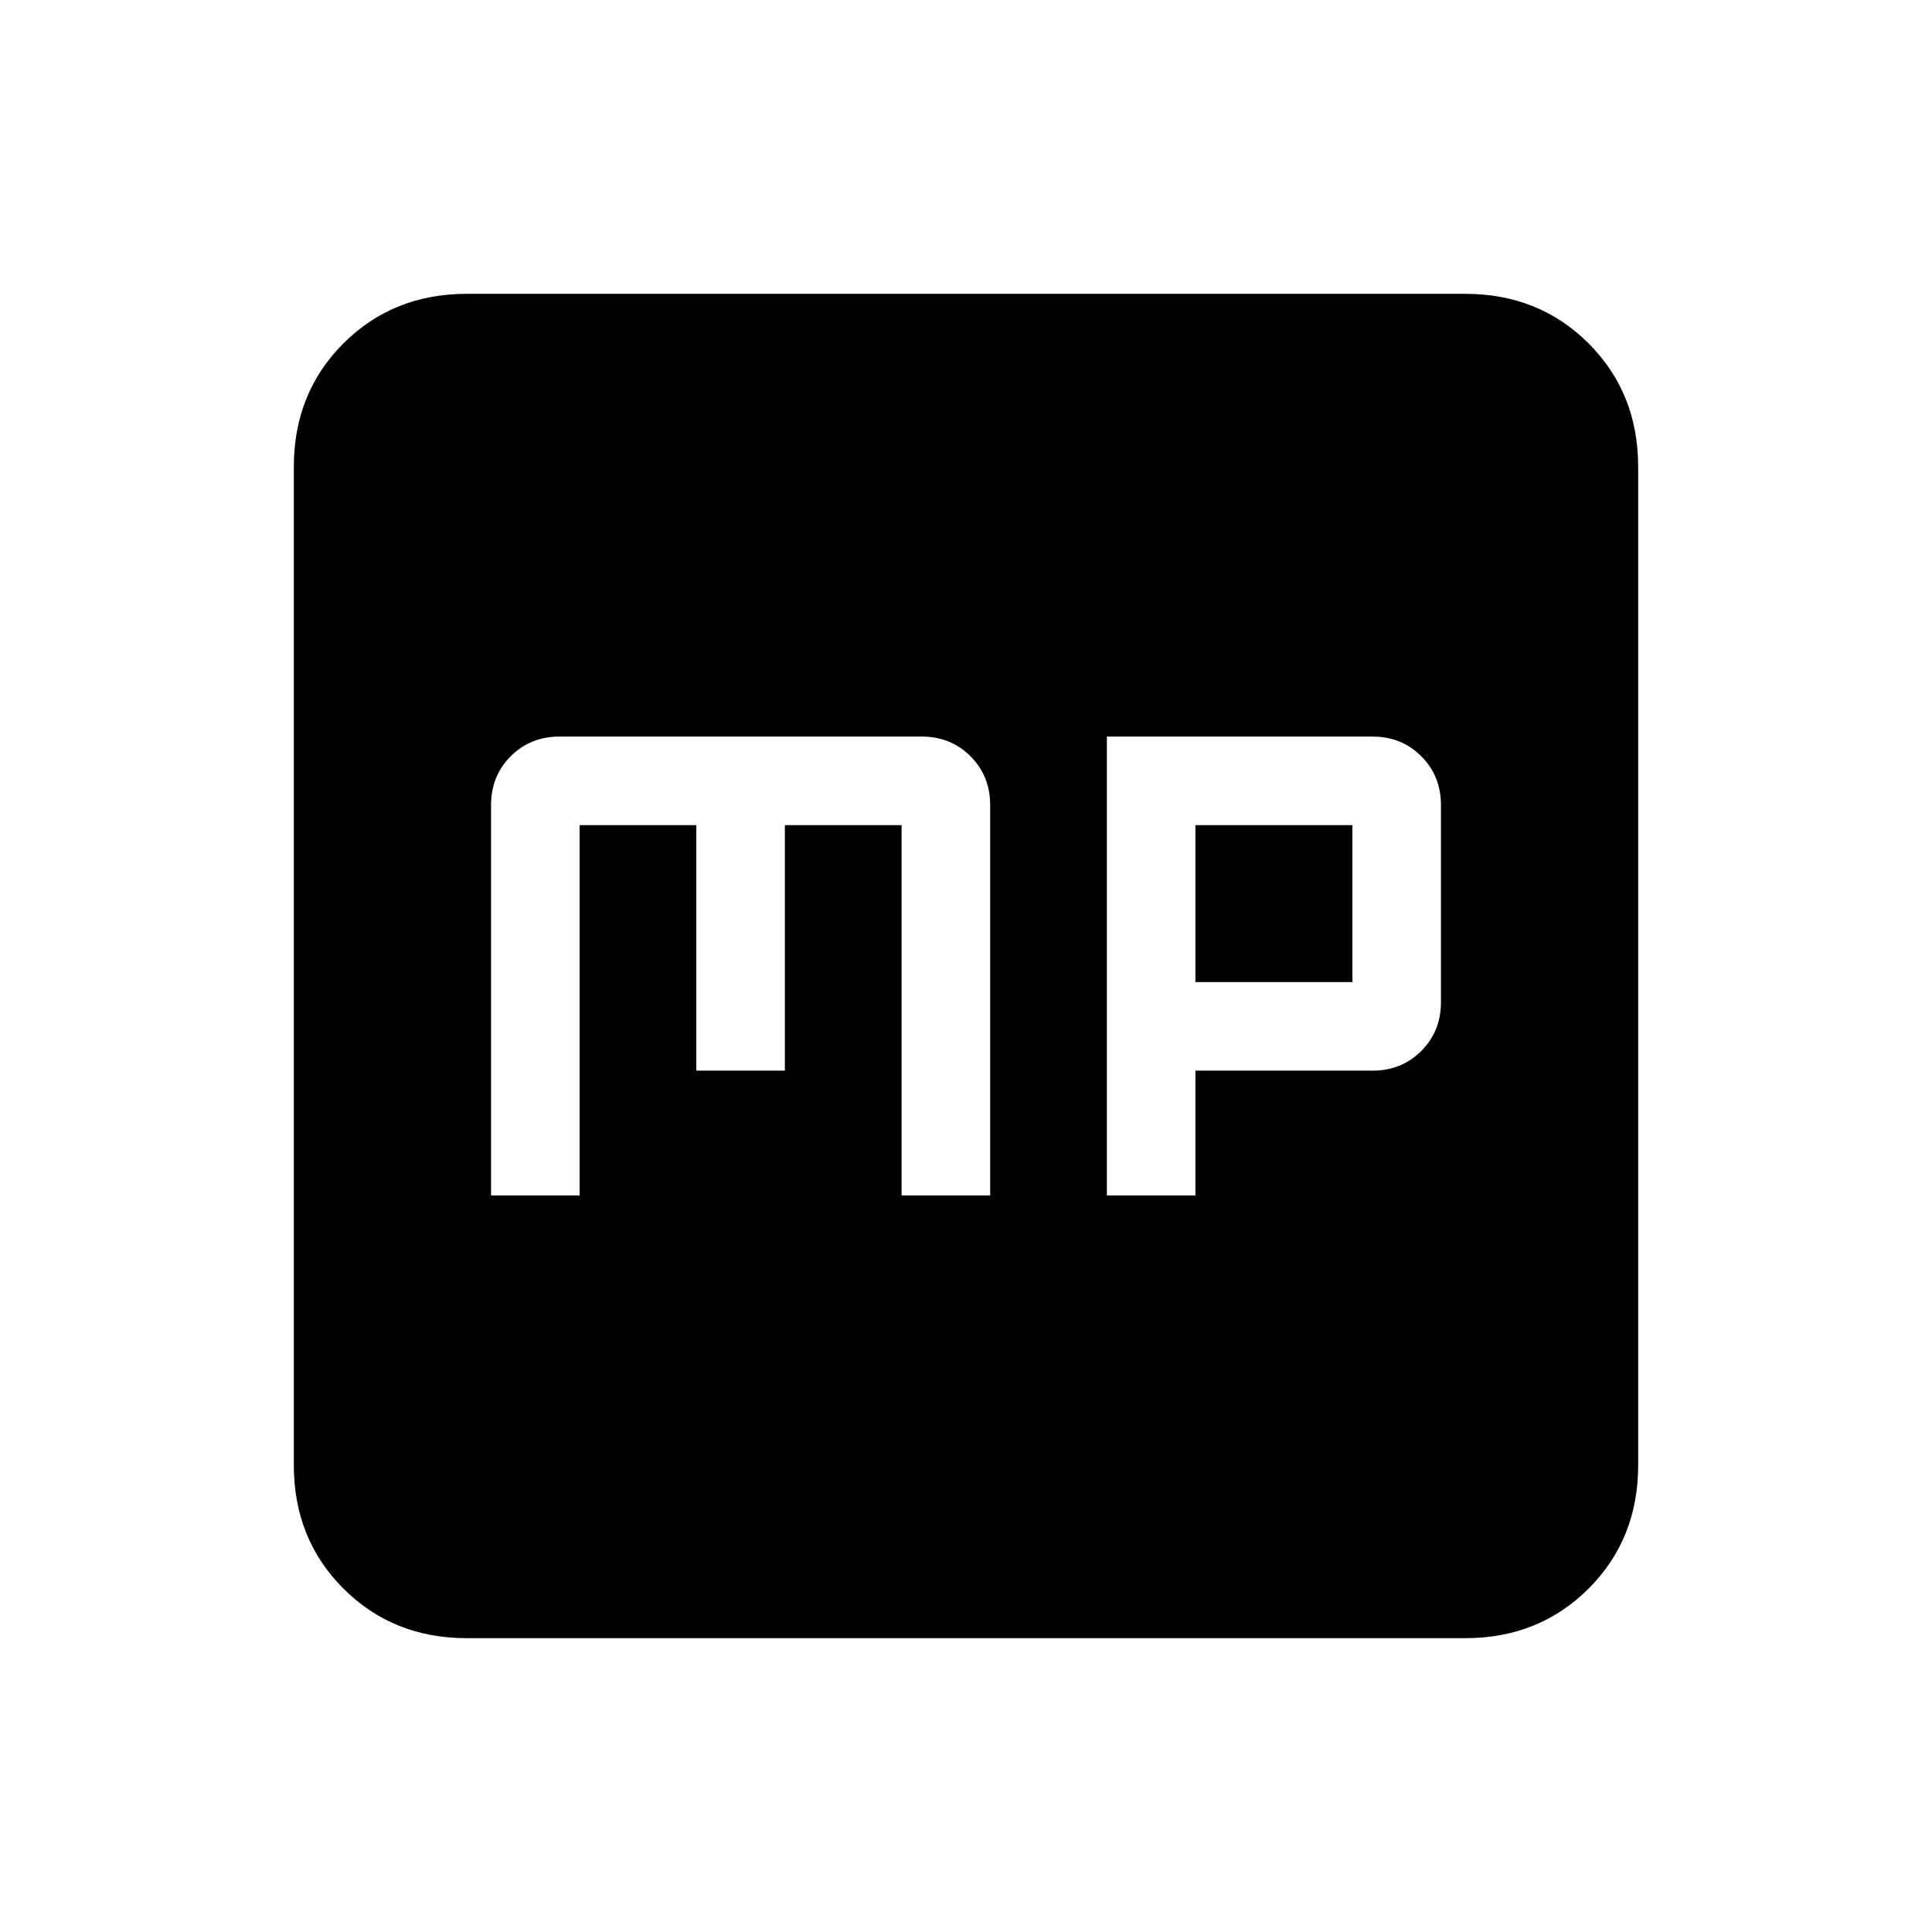 <svg xmlns="http://www.w3.org/2000/svg" height="24" viewBox="0 -960 960 960" width="24"><path d="M244-366h44v-184h58v122h44v-122h58v184h44v-194q0-14.45-9.78-24.22Q472.45-594 458-594H278q-14.45 0-24.23 9.78Q244-574.45 244-560v194Zm306 0h44v-62h88q14.45 0 24.22-9.78Q716-447.55 716-462v-98q0-14.45-9.78-24.22Q696.45-594 682-594H550v228Zm44-106v-78h78v78h-78ZM232-146q-36.73 0-61.36-24.64Q146-195.27 146-232v-496q0-36.72 24.64-61.36Q195.27-814 232-814h496q36.72 0 61.36 24.64T814-728v496q0 36.73-24.64 61.36Q764.72-146 728-146H232Z"/></svg>